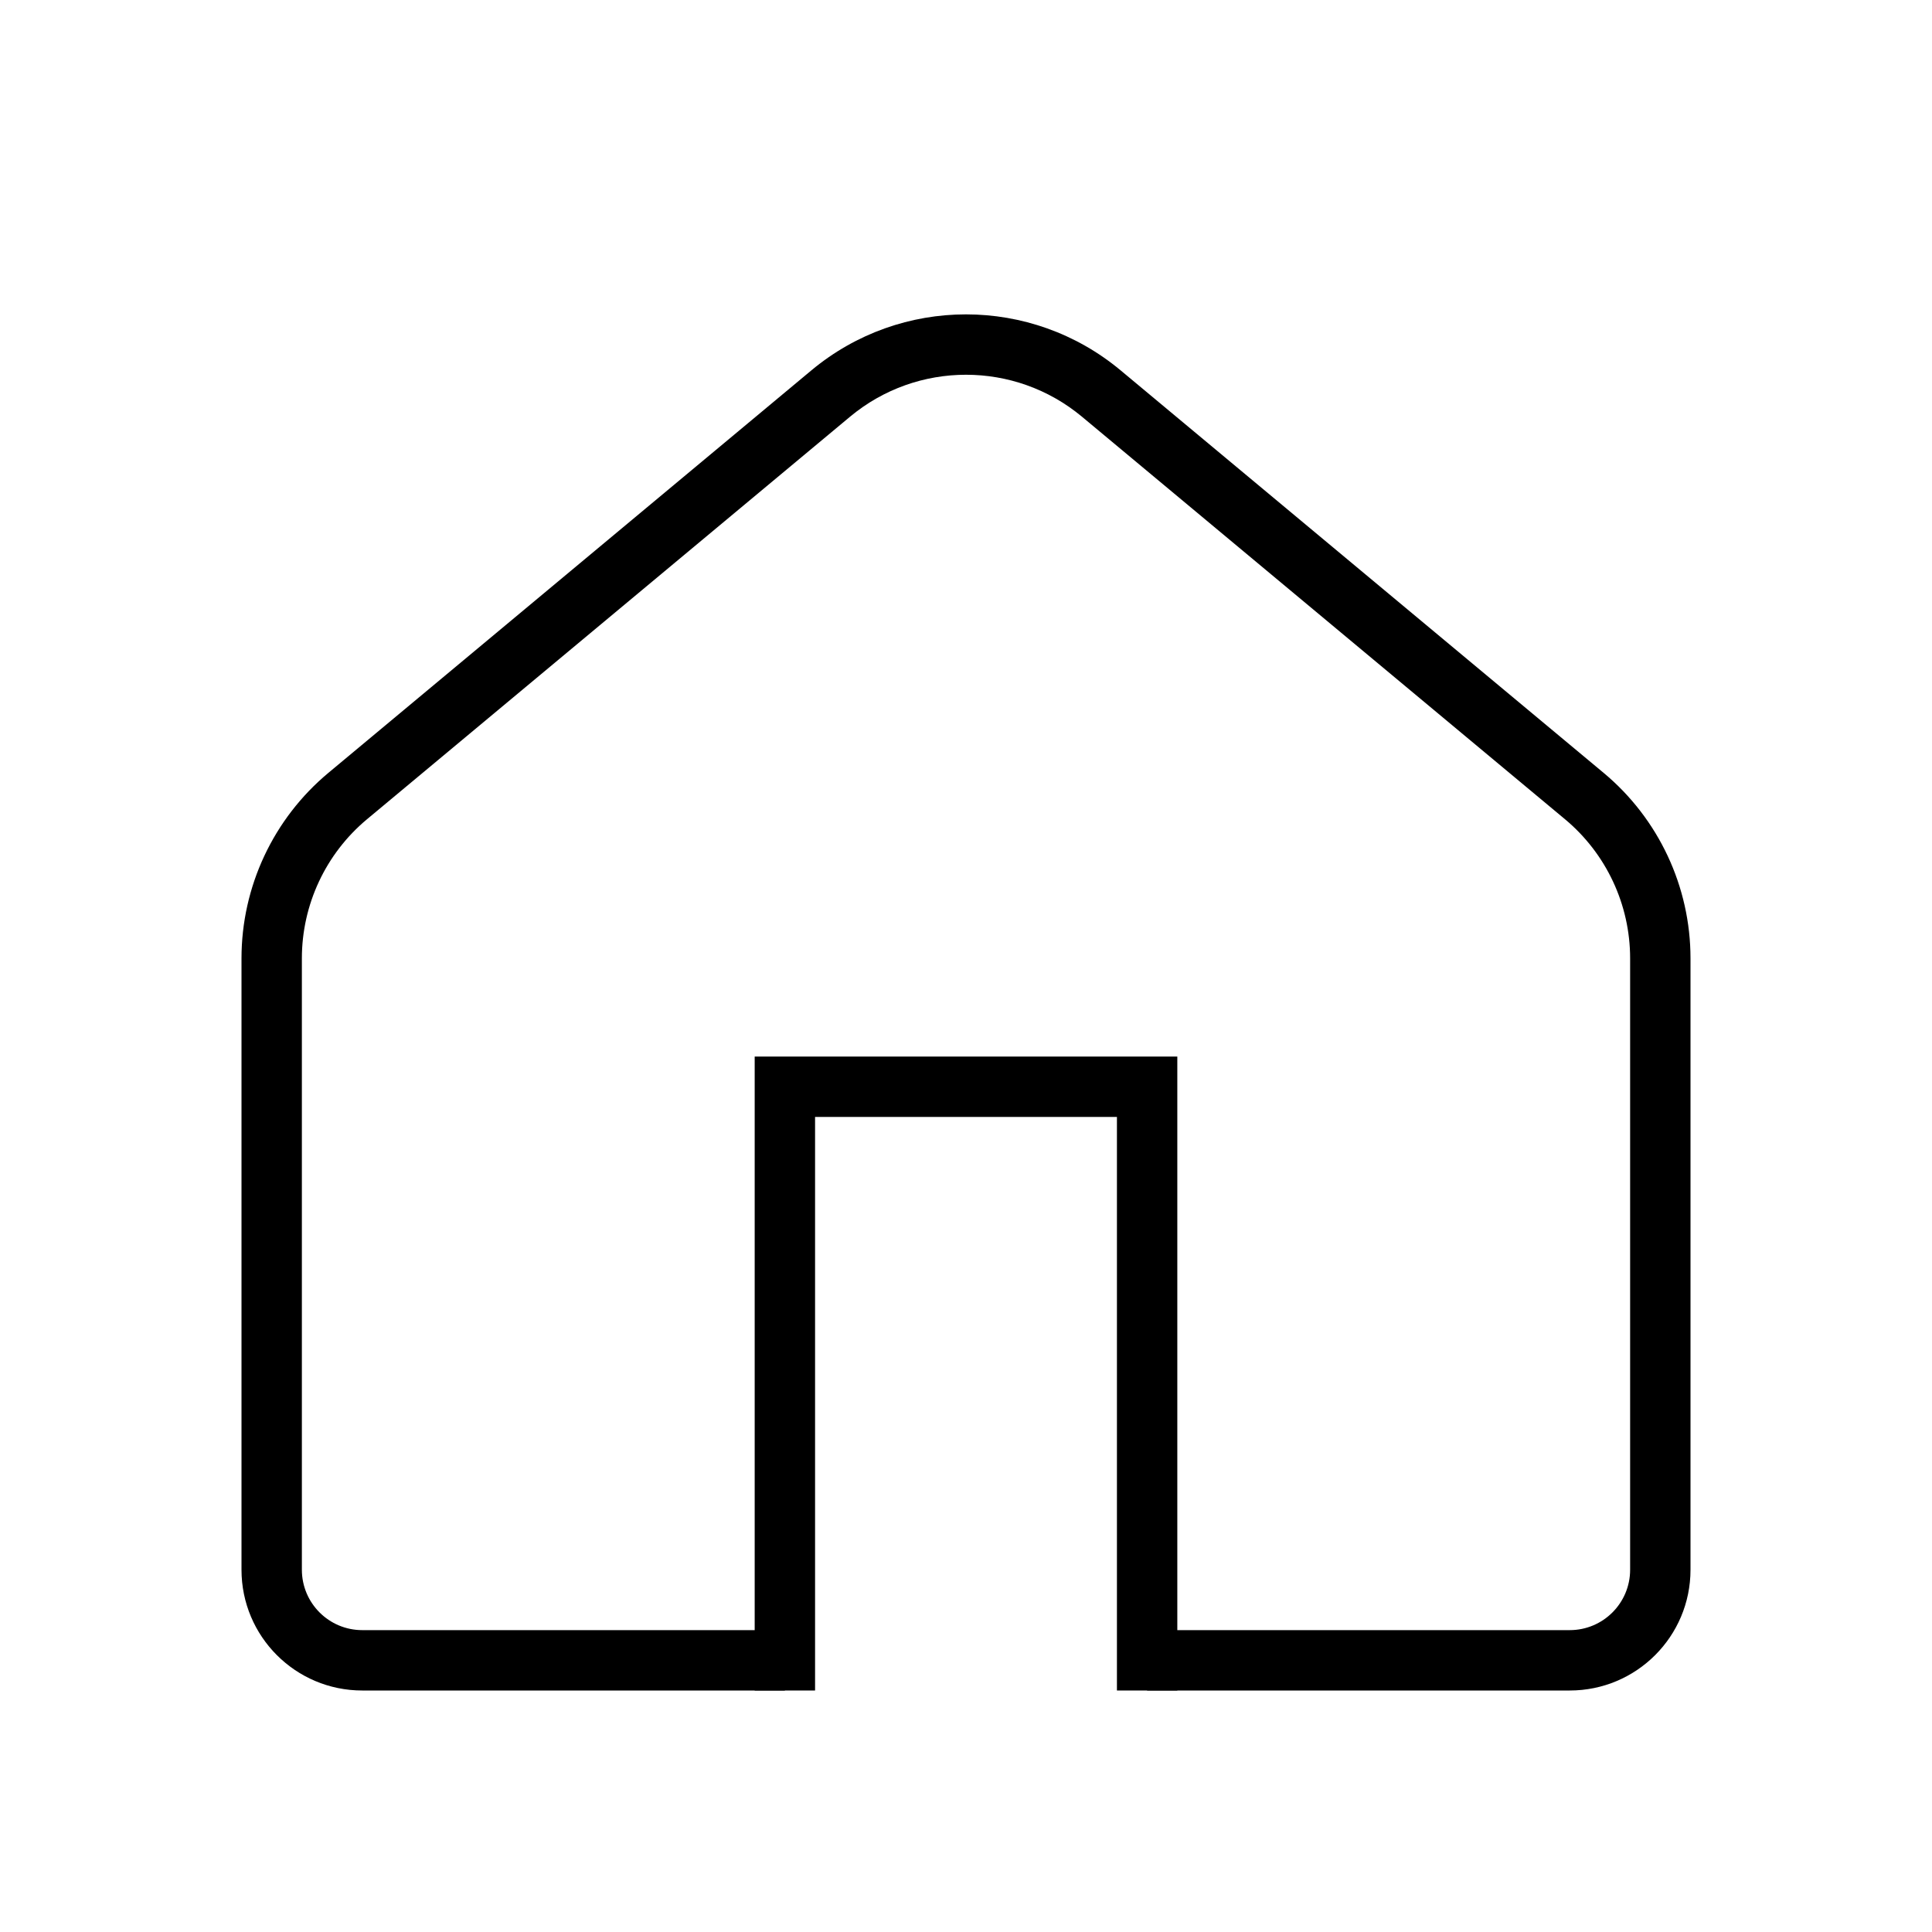 <svg width="48" height="48" viewBox="0 0 48 48" fill="none" xmlns="http://www.w3.org/2000/svg">
<path fill-rule="evenodd" clip-rule="evenodd" d="M19.5 40.5H9C8.172 40.5 7.5 39.828 7.5 39V23.81C7.5 22.475 8.093 21.208 9.119 20.353L21.119 10.353C22.788 8.963 25.212 8.963 26.881 10.353L38.881 20.353C39.907 21.208 40.5 22.475 40.5 23.81V39C40.5 39.828 39.828 40.5 39 40.5H28.5V42H39C40.657 42 42 40.657 42 39V23.81C42 22.03 41.209 20.341 39.841 19.201L27.841 9.201C25.616 7.347 22.384 7.347 20.159 9.201L8.159 19.201C6.791 20.341 6 22.03 6 23.81V39C6 40.657 7.343 42 9 42H19.5V40.5Z" fill="black"/>
<path d="M28.5 42V27H19.5V42" stroke="black" stroke-width="1.5"/>
</svg>
